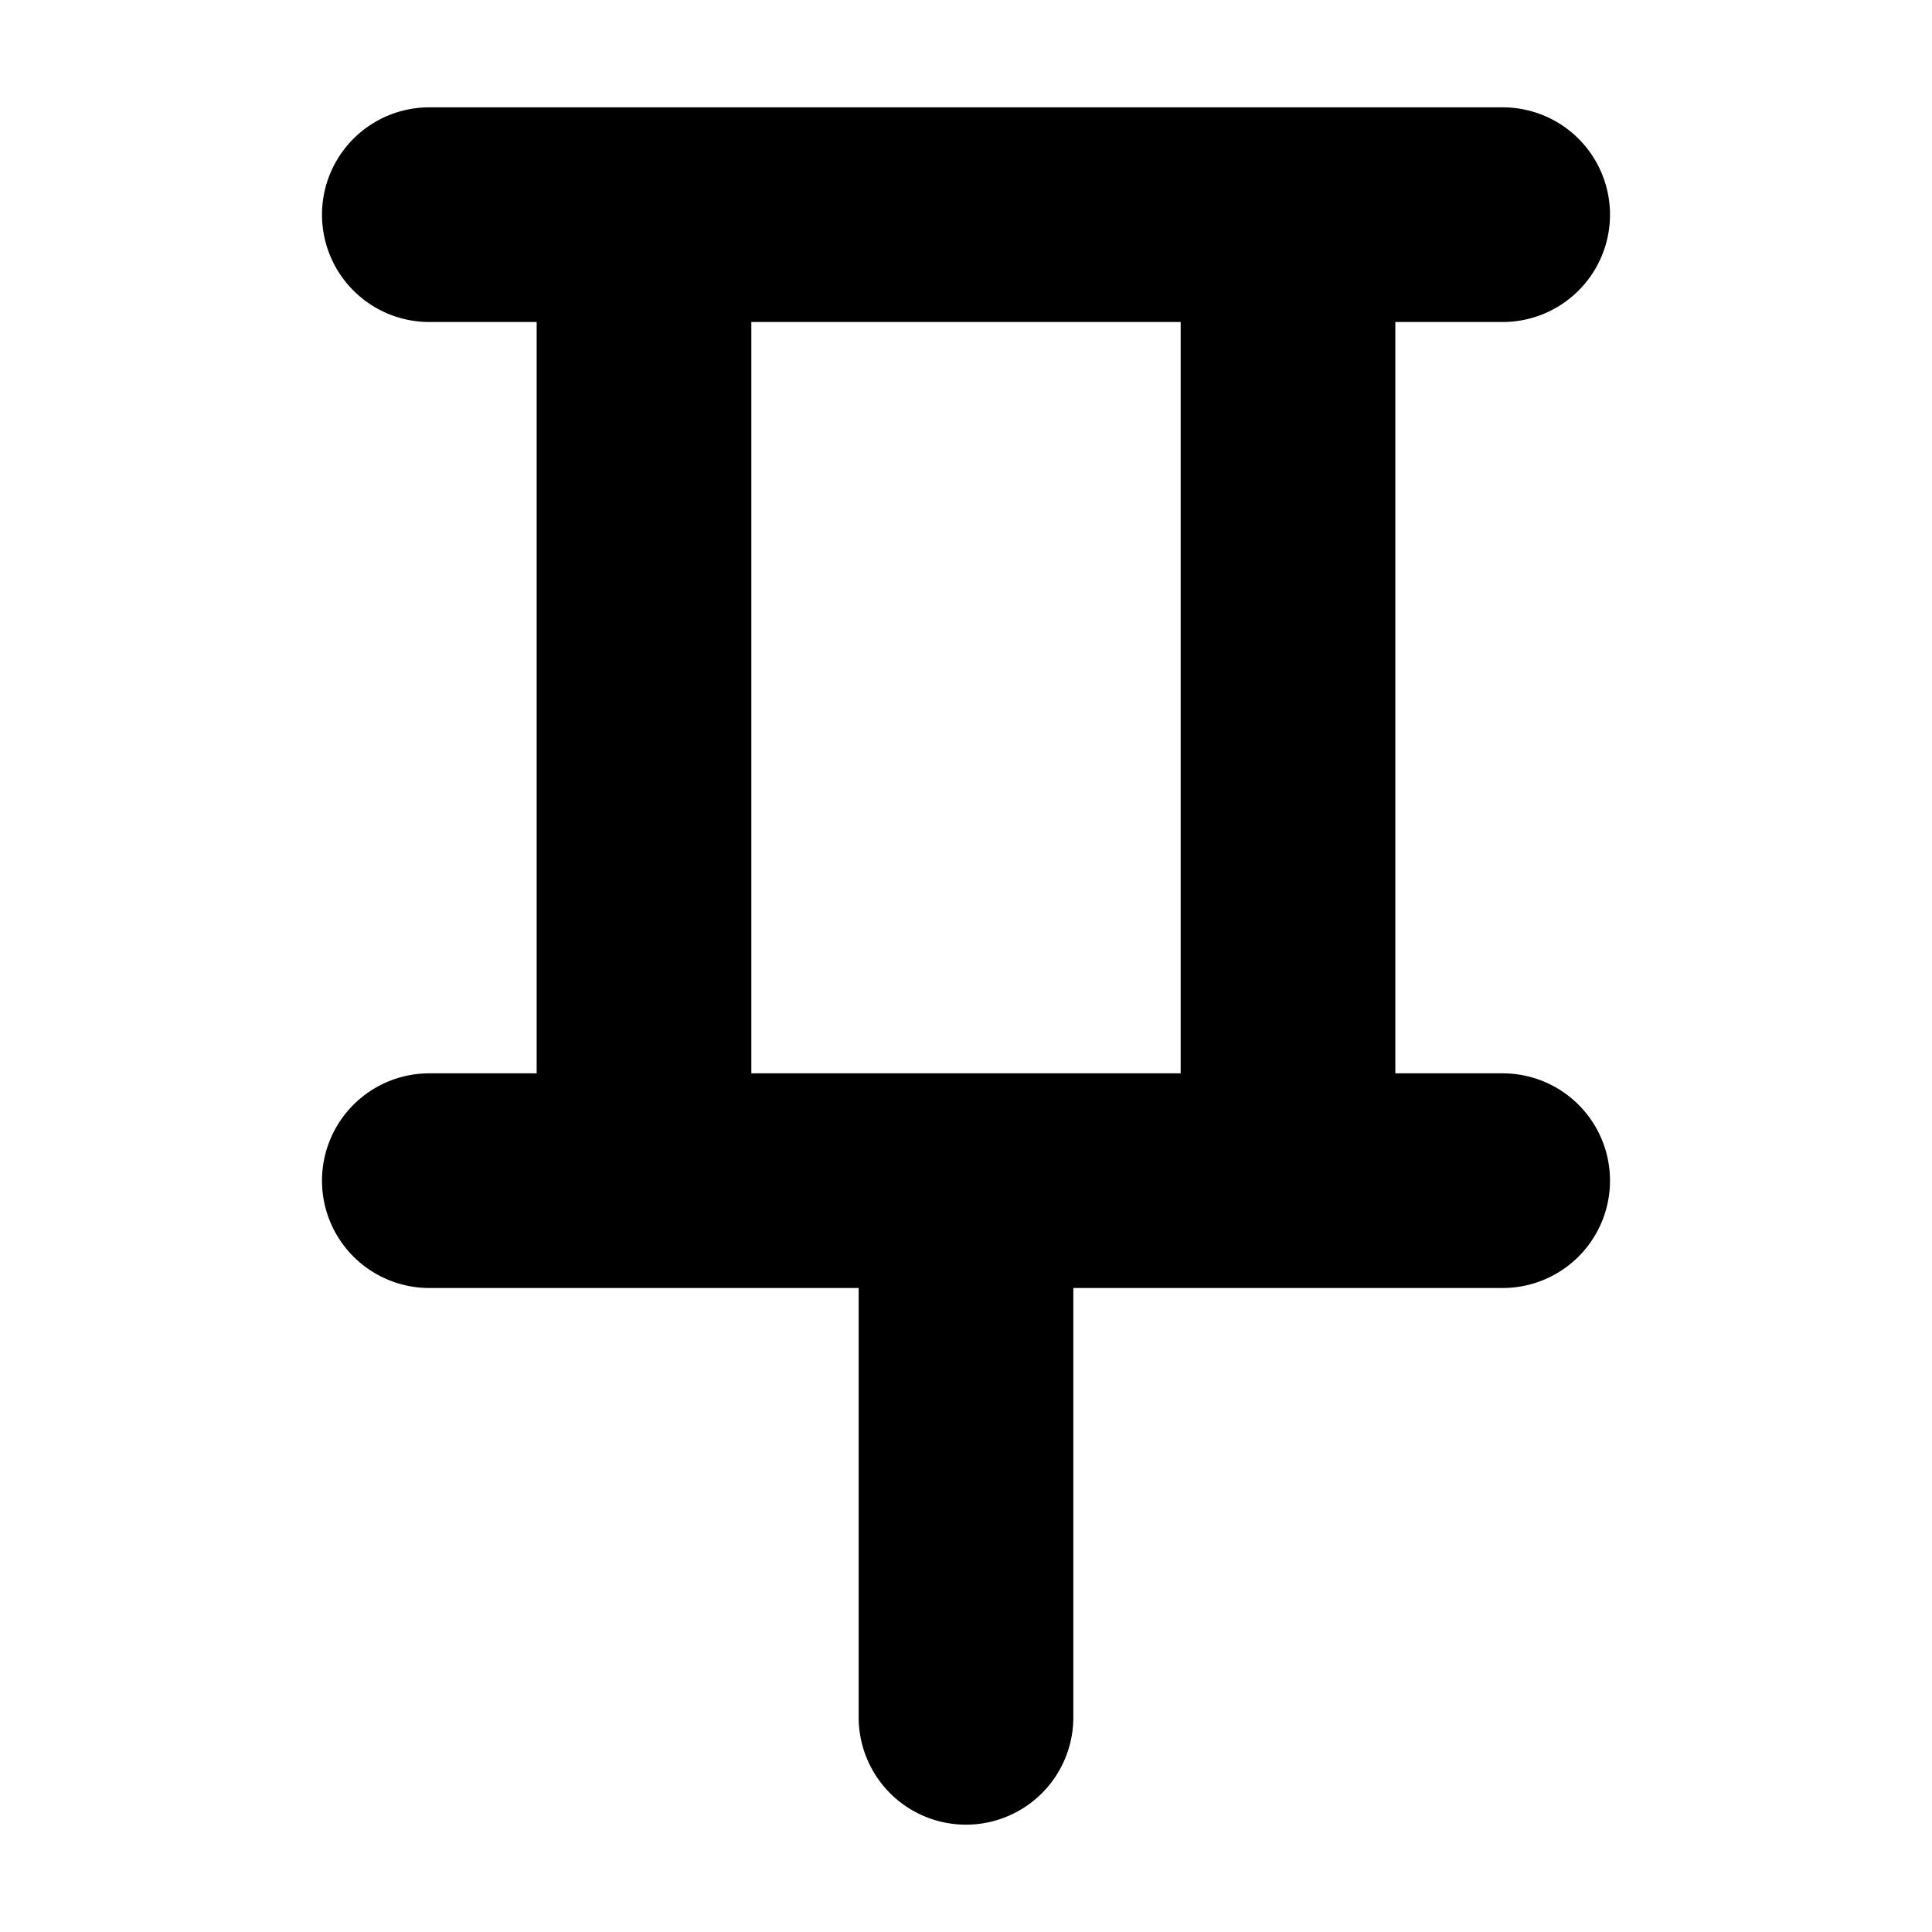 <svg viewBox="0 0 18 18" xmlns="http://www.w3.org/2000/svg" xmlns:xlink="http://www.w3.org/1999/xlink"><defs><path d="M7 10h4V3H7v7zm2 7a1 1 0 0 1-1-1v-4H4a1 1 0 1 1 0-2h1V3H4a1 1 0 1 1 0-2h10a1 1 0 1 1 0 2h-1v7h1a1 1 0 1 1 0 2h-4v4a1 1 0 0 1-1 1z" id="path-1"/></defs><use fill="#000" xlink:href="#path-1" fill-rule="evenodd"/></svg>